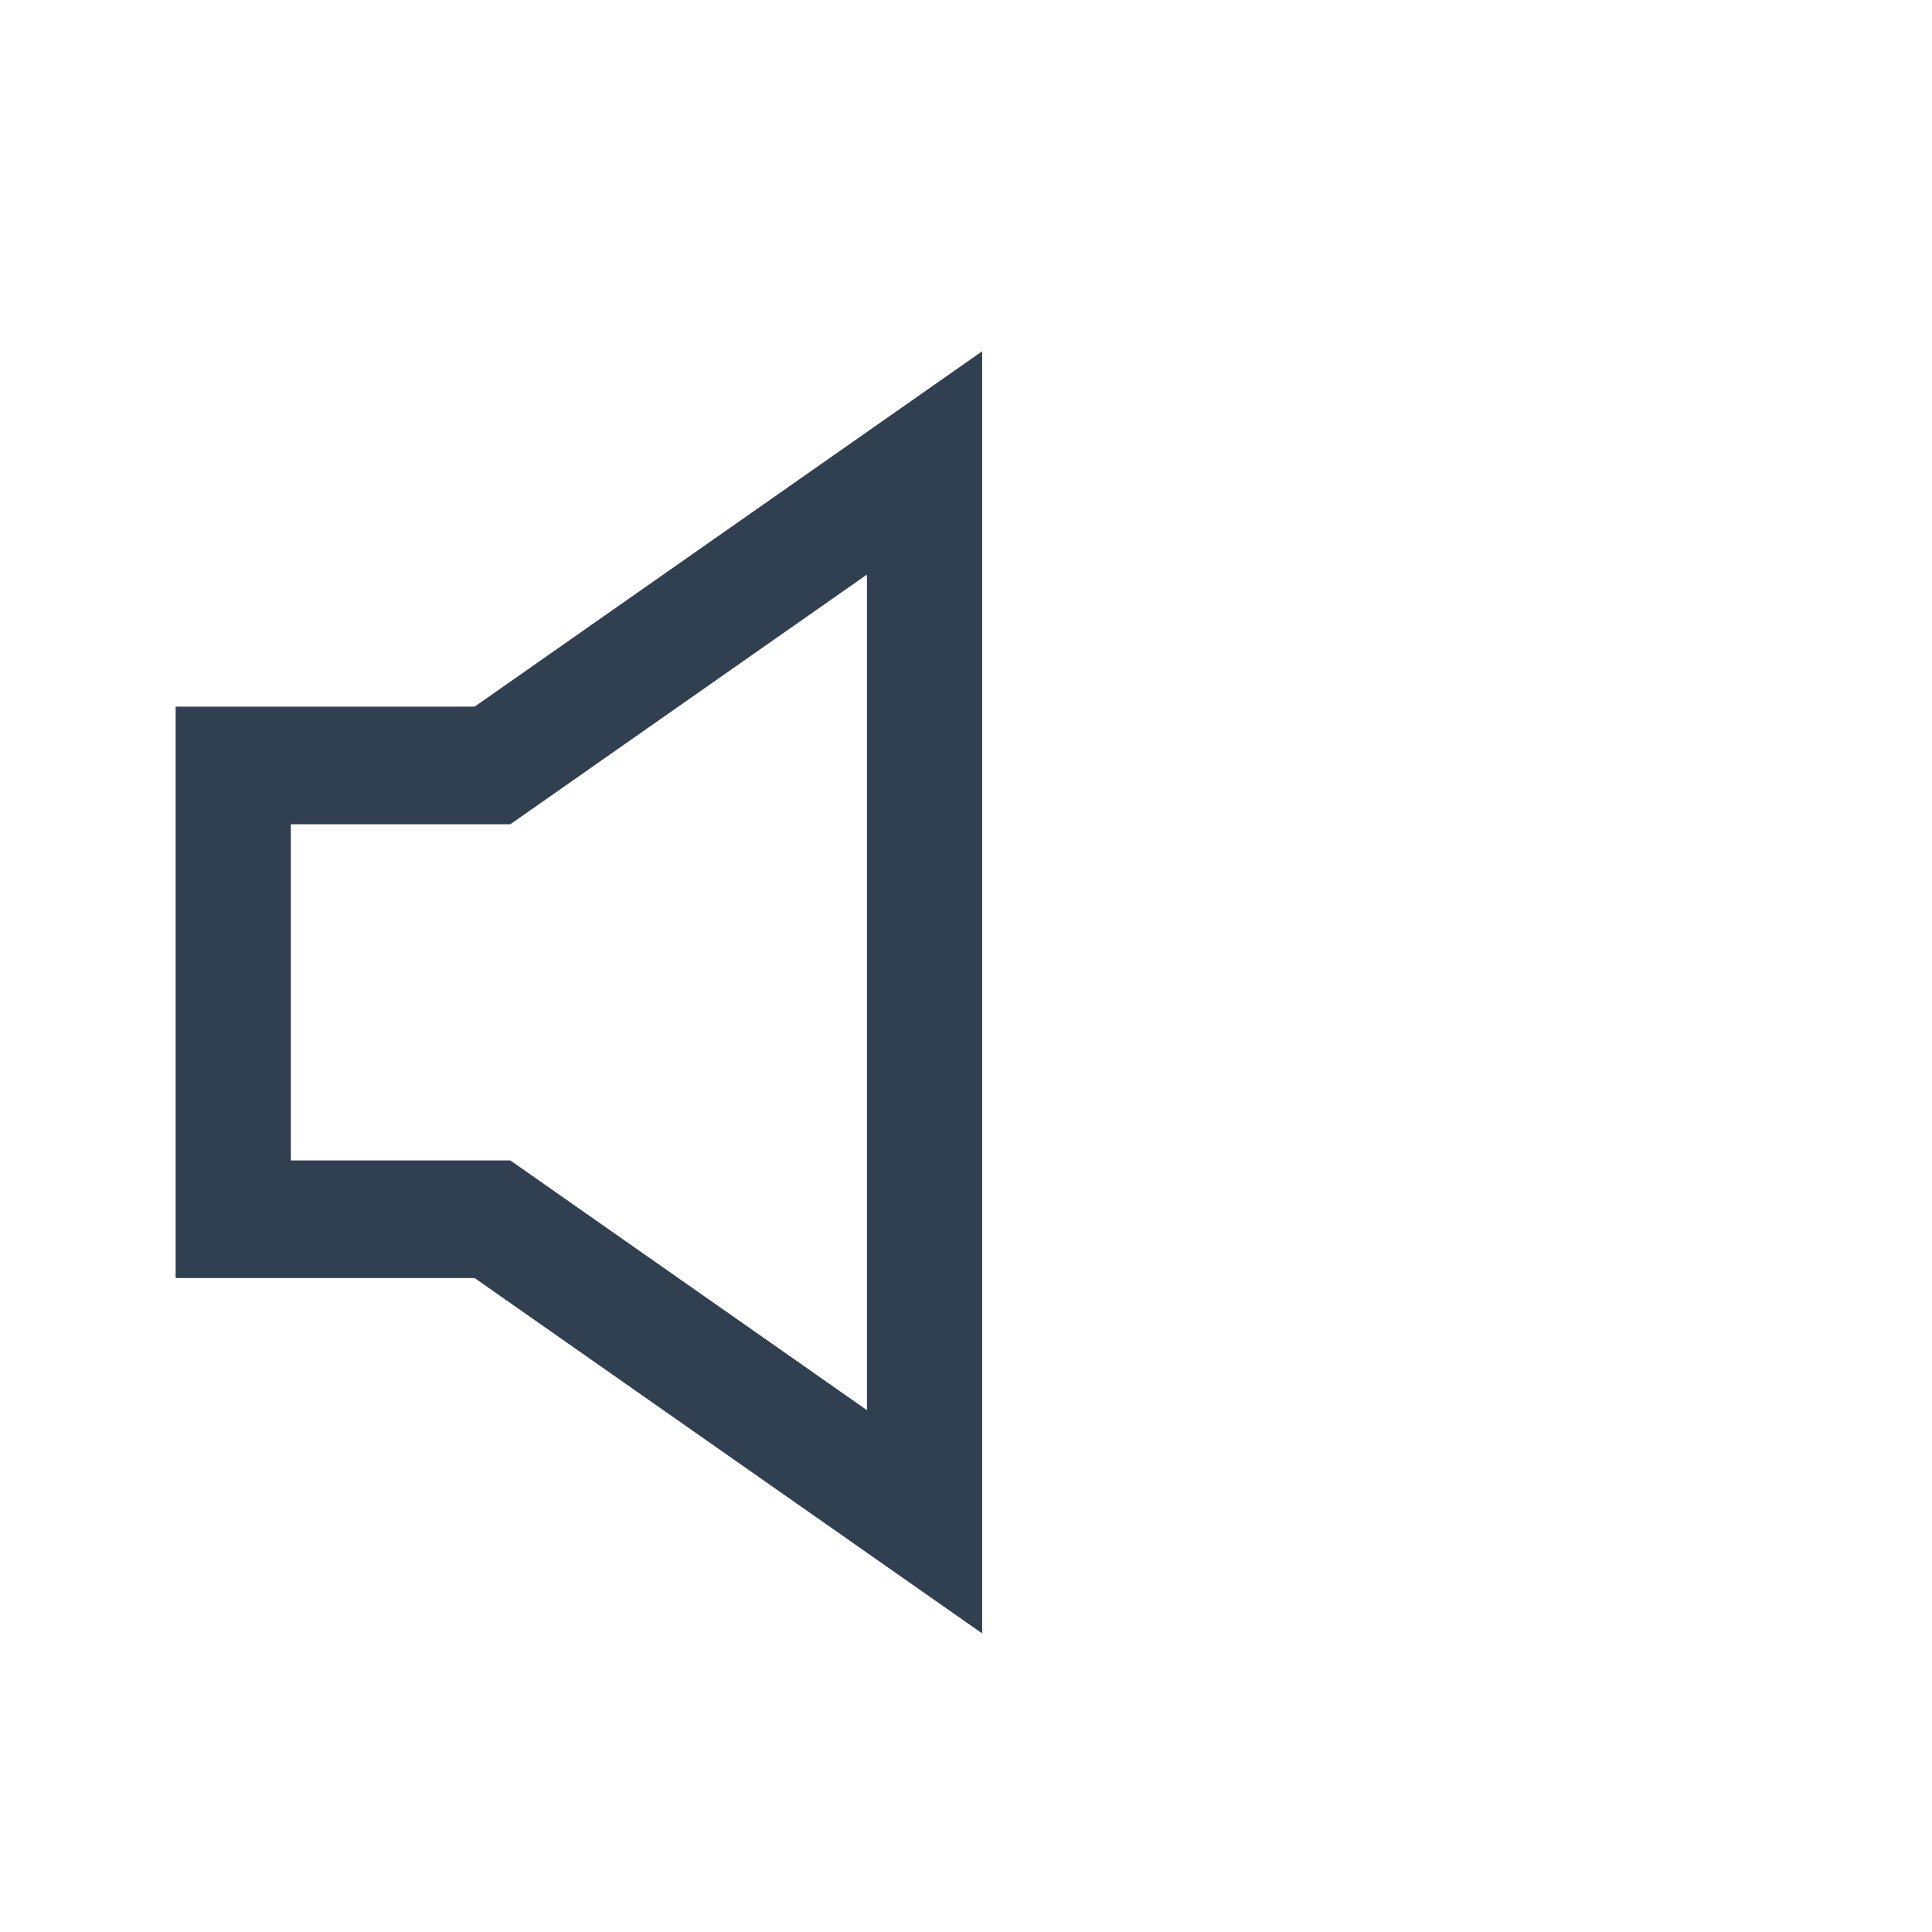 <svg width="33" height="33" viewBox="0 0 33 33" fill="none" xmlns="http://www.w3.org/2000/svg">
<path fill-rule="evenodd" clip-rule="evenodd" d="M16.776 6V27.9L8.107 21.83H3V12.07H8.107L16.776 6ZM14.808 9.814L8.717 14.079H4.968V19.821H8.717L14.808 24.086V9.814Z" fill="#314051"/>
</svg>
